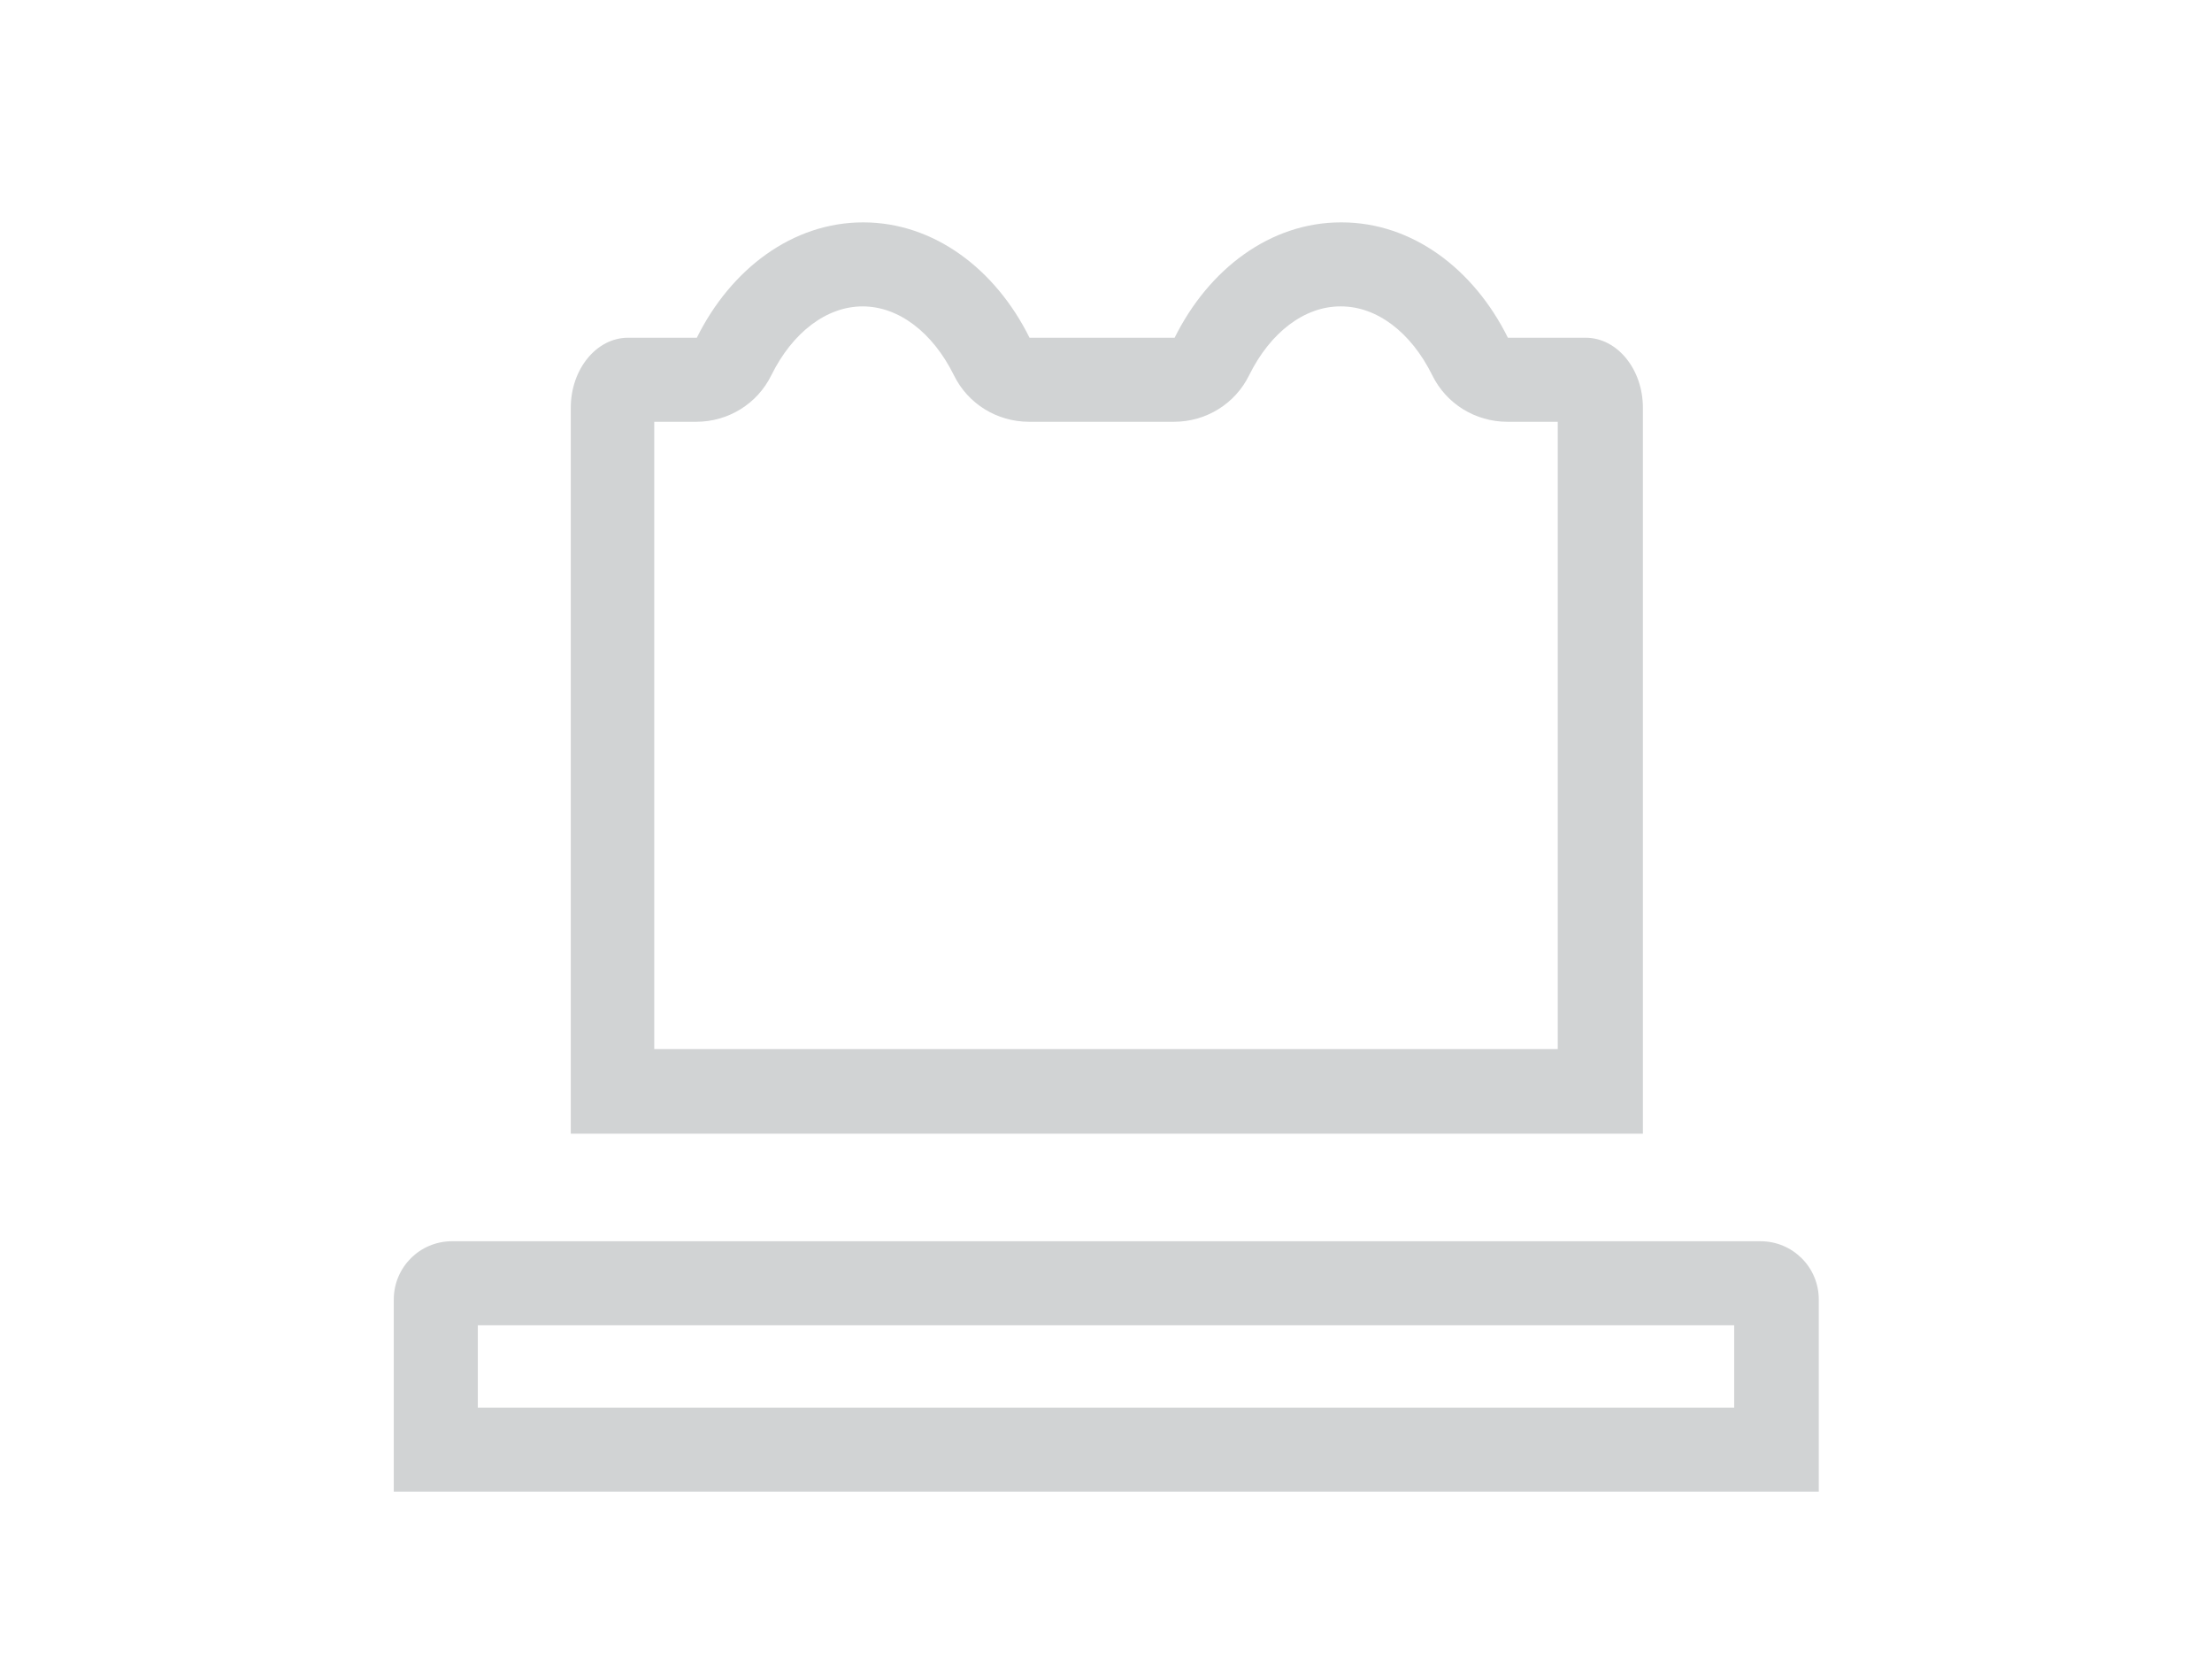 <?xml version="1.0" encoding="UTF-8"?><svg id="Layer_1" xmlns="http://www.w3.org/2000/svg" viewBox="0 0 39.49 29.89"><defs><style>.cls-1{fill:#d1d3d4;stroke-width:0px;}</style></defs><path class="cls-1" d="M30.96,23.66v1.47H8.53v-1.47h22.44M31.42,22.16H8.07c-.58,0-1.04.47-1.04,1.04v3.43h25.44v-3.43c0-.58-.47-1.04-1.04-1.04h0Z"/><path class="cls-1" d="M23.94,5.47c.64,0,1.25.46,1.63,1.23.25.51.77.83,1.34.83h.9v11.2H11.68V7.53h.75c.57,0,1.09-.32,1.34-.83.38-.77.99-1.23,1.63-1.23s1.25.46,1.63,1.23c.25.51.77.83,1.34.83h2.59c.57,0,1.09-.32,1.34-.83.38-.77.99-1.23,1.63-1.23M11.68,7.28h0,0M23.94,3.97c-1.26,0-2.36.83-2.97,2.06h-2.59c-.61-1.23-1.71-2.06-2.97-2.06s-2.36.83-2.97,2.06h-1.23c-.56,0-1.02.56-1.02,1.25v12.96h19.14V7.28c0-.69-.46-1.25-1.02-1.25h-1.39c-.61-1.23-1.71-2.06-2.97-2.06h0Z"/></svg>